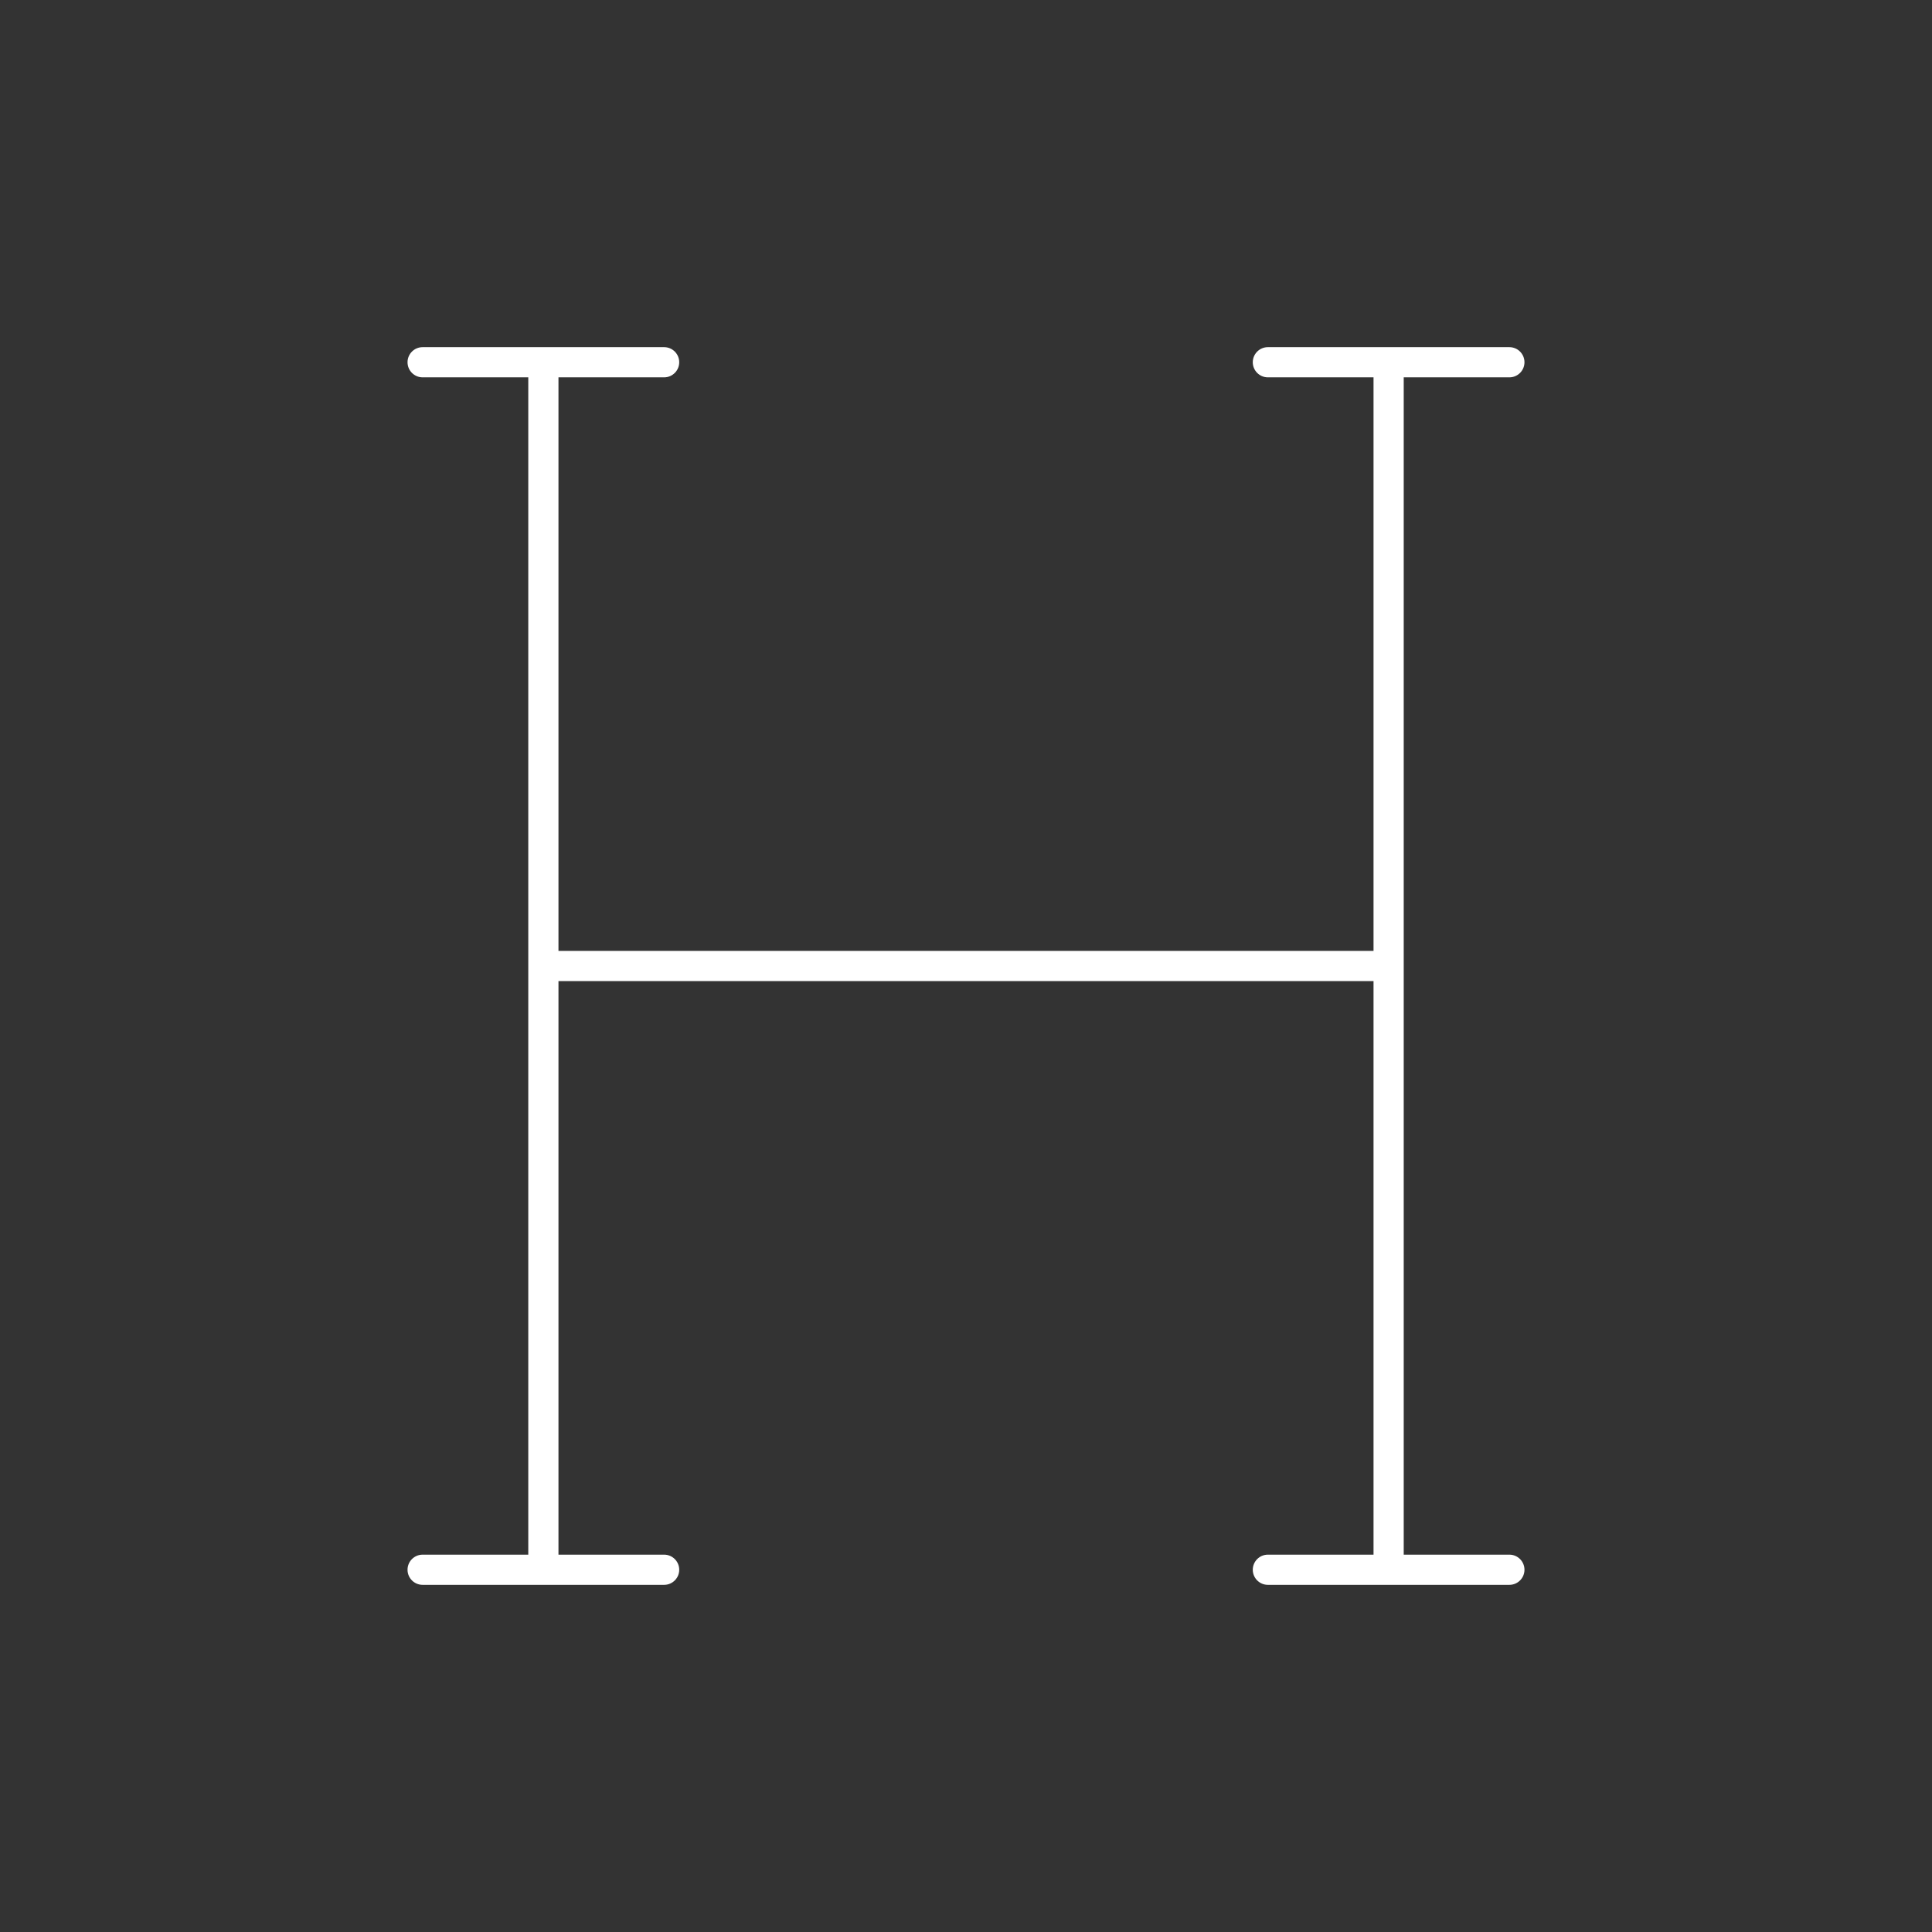 <svg width="64" height="64" xmlns="http://www.w3.org/2000/svg">

 <rect width="100%" height="100%" fill="#333333" stroke="none"/>

 <g>
  <title>background</title>
  <rect fill="none" id="canvas_background" height="402" width="582" y="-1" x="-1"/>
 </g>
 <g>
  <title>Layer 1</title>
  <path fill="#ffffff" id="svg_1" d="m50,51.5l-3.5,0l0,-39l3.5,0c0.276,0 0.5,-0.224 0.5,-0.5s-0.224,-0.5 -0.5,-0.5l-8,0c-0.276,0 -0.5,0.224 -0.5,0.5s0.224,0.5 0.5,0.5l3.5,0l0,19l-27,0l0,-19l3.5,0c0.276,0 0.5,-0.224 0.5,-0.5s-0.224,-0.5 -0.5,-0.5l-8,0c-0.276,0 -0.5,0.224 -0.5,0.5s0.224,0.5 0.5,0.5l3.5,0l0,39l-3.5,0c-0.276,0 -0.5,0.224 -0.5,0.5s0.224,0.5 0.5,0.5l8,0c0.276,0 0.5,-0.224 0.5,-0.5s-0.224,-0.5 -0.5,-0.5l-3.5,0l0,-19l27,0l0,19l-3.5,0c-0.276,0 -0.5,0.224 -0.5,0.5s0.224,0.5 0.5,0.5l8,0c0.276,0 0.5,-0.224 0.5,-0.5s-0.224,-0.5 -0.5,-0.5z"/>
 </g>
</svg>